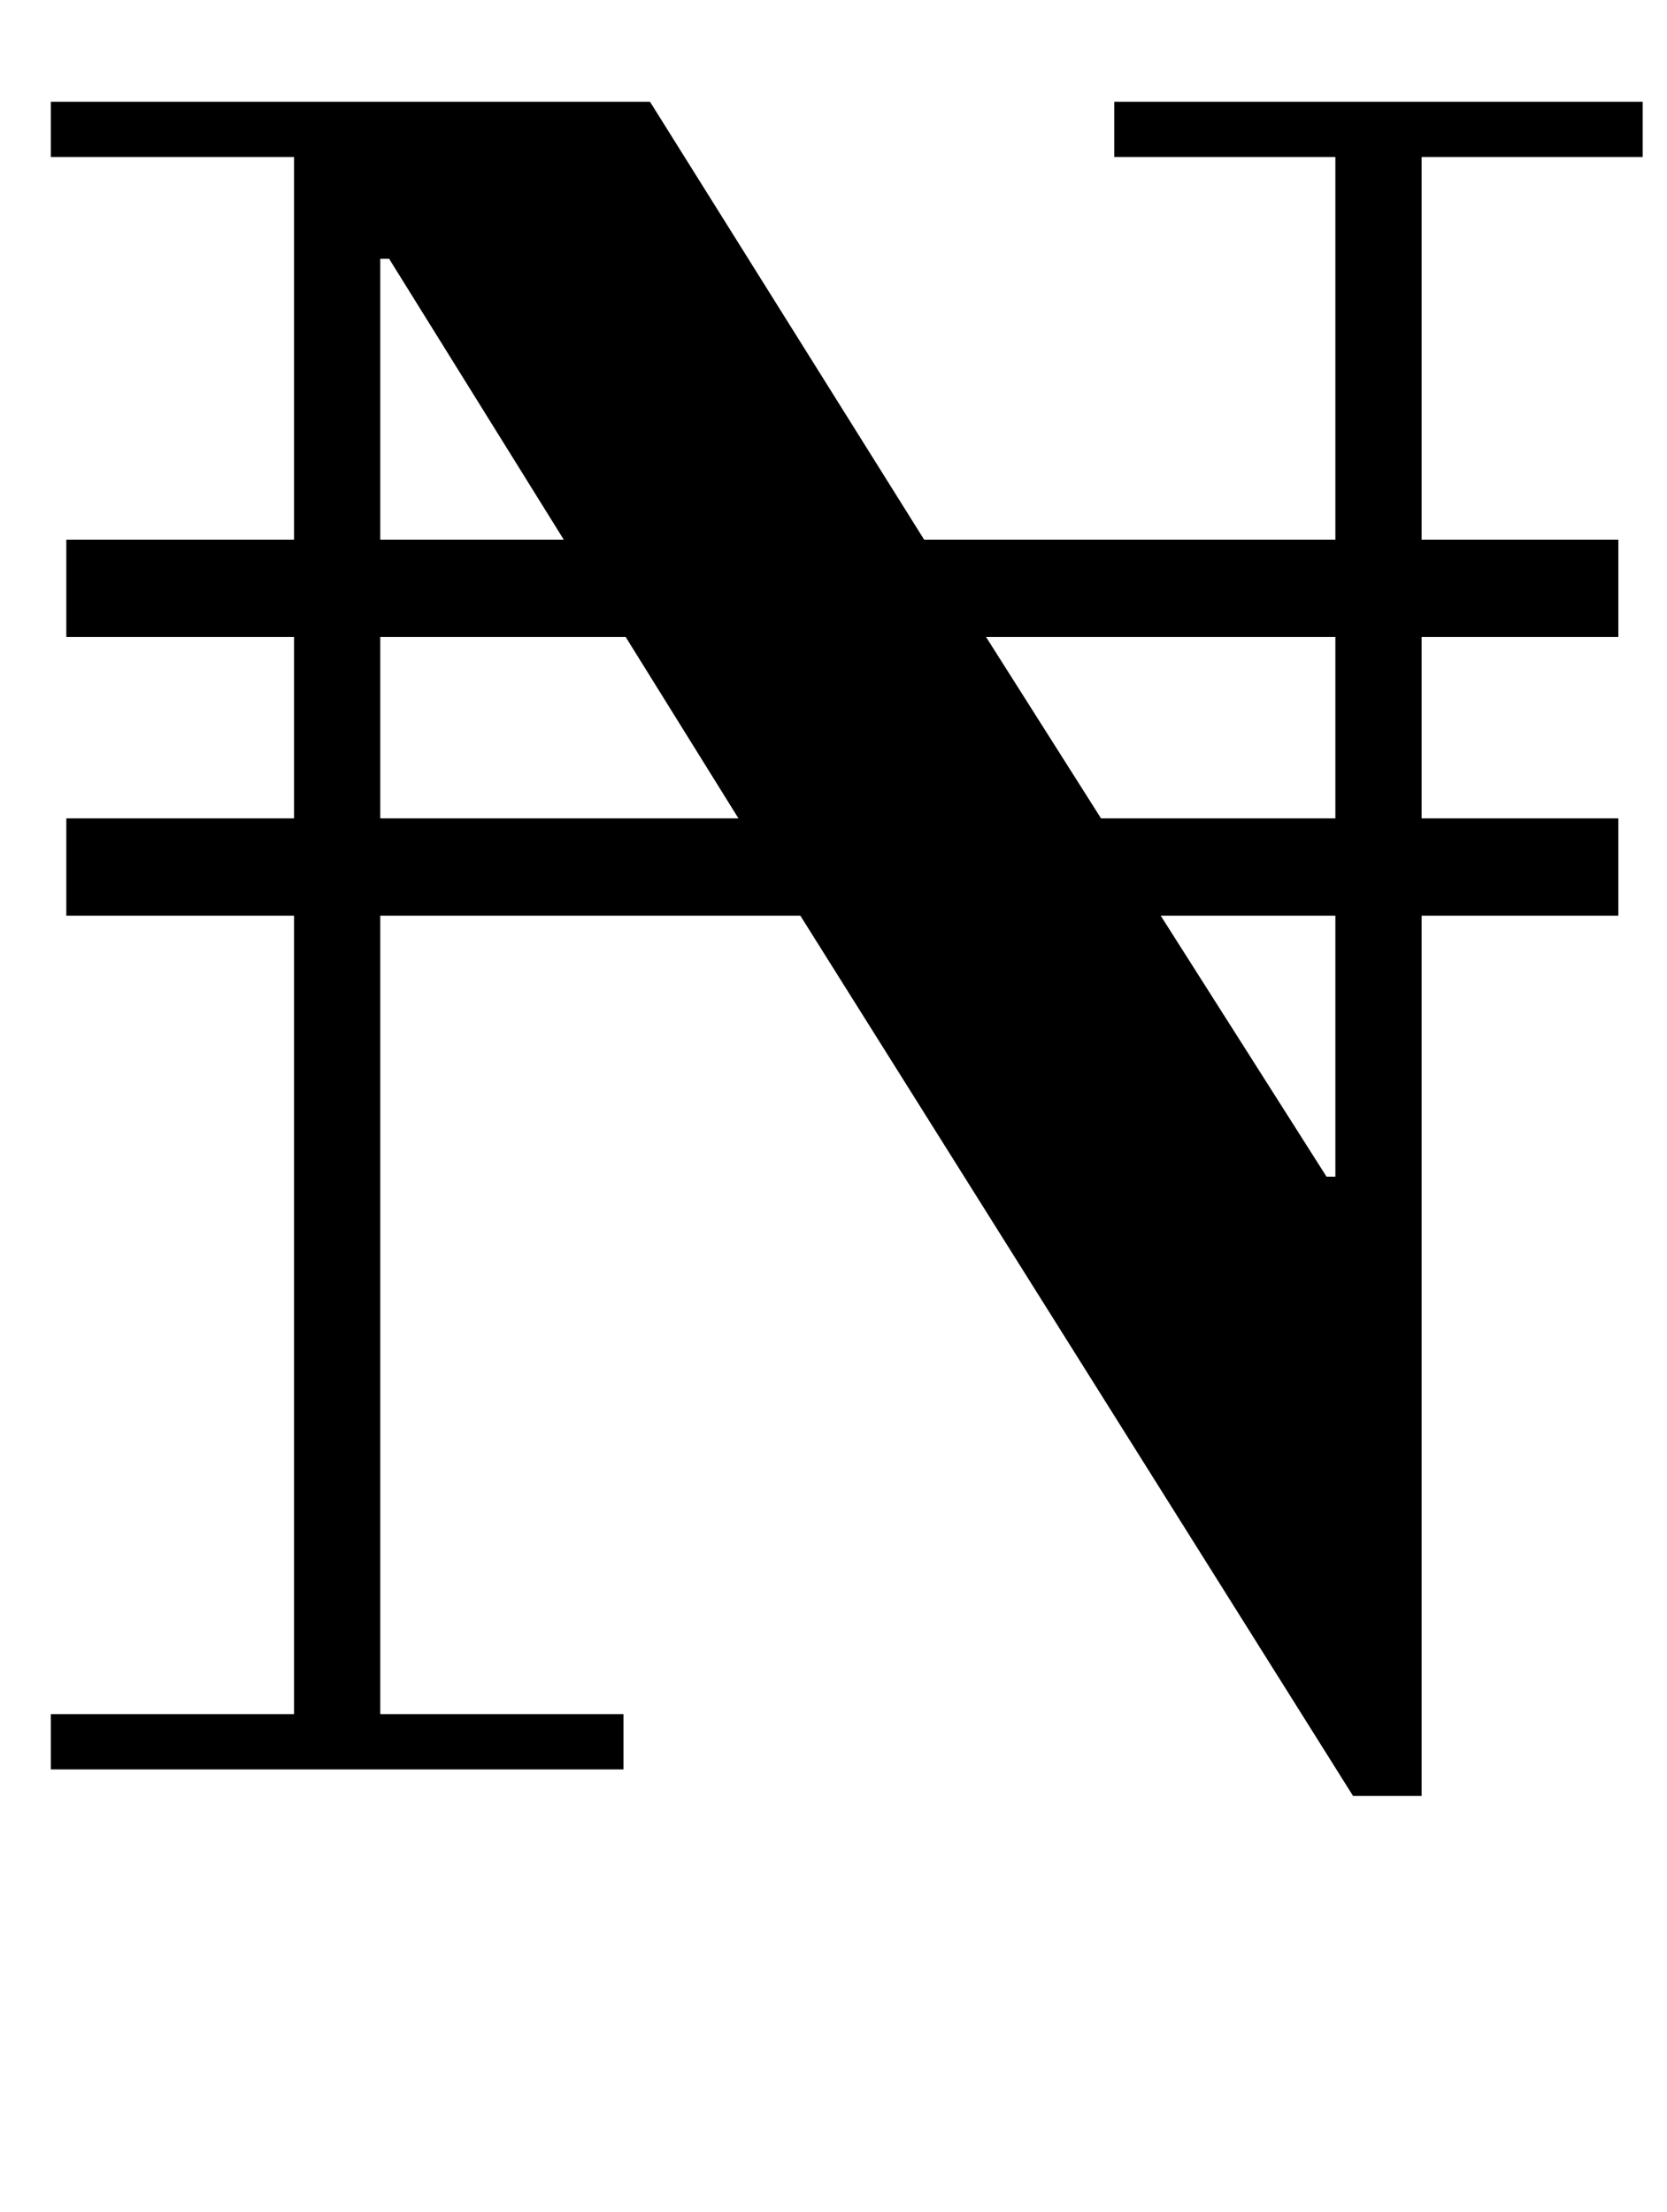 <?xml version="1.0" standalone="no"?>
<!DOCTYPE svg PUBLIC "-//W3C//DTD SVG 1.1//EN" "http://www.w3.org/Graphics/SVG/1.1/DTD/svg11.dtd" >
<svg xmlns="http://www.w3.org/2000/svg" xmlns:xlink="http://www.w3.org/1999/xlink" version="1.1" viewBox="-10 0 754 1000">
  <g transform="matrix(1 0 0 -1 0 800)">
   <path fill="currentColor"
d="M494 754h239v-25h-100v-173h89v-44h-89v-82h89v-44h-89v-398h-31l-250 398h-190v-361h110v-25h-259v25h110v361h-103v44h103v82h-103v44h103v173h-110v25h271l124 -198h186v173h-100v25zM162 430h162l-51 82h-111v-82zM488 430h106v82h-158zM162 556h83l-79 127h-4v-127z
M594 268v118h-79l75 -118h4z" />
  </g>

</svg>

